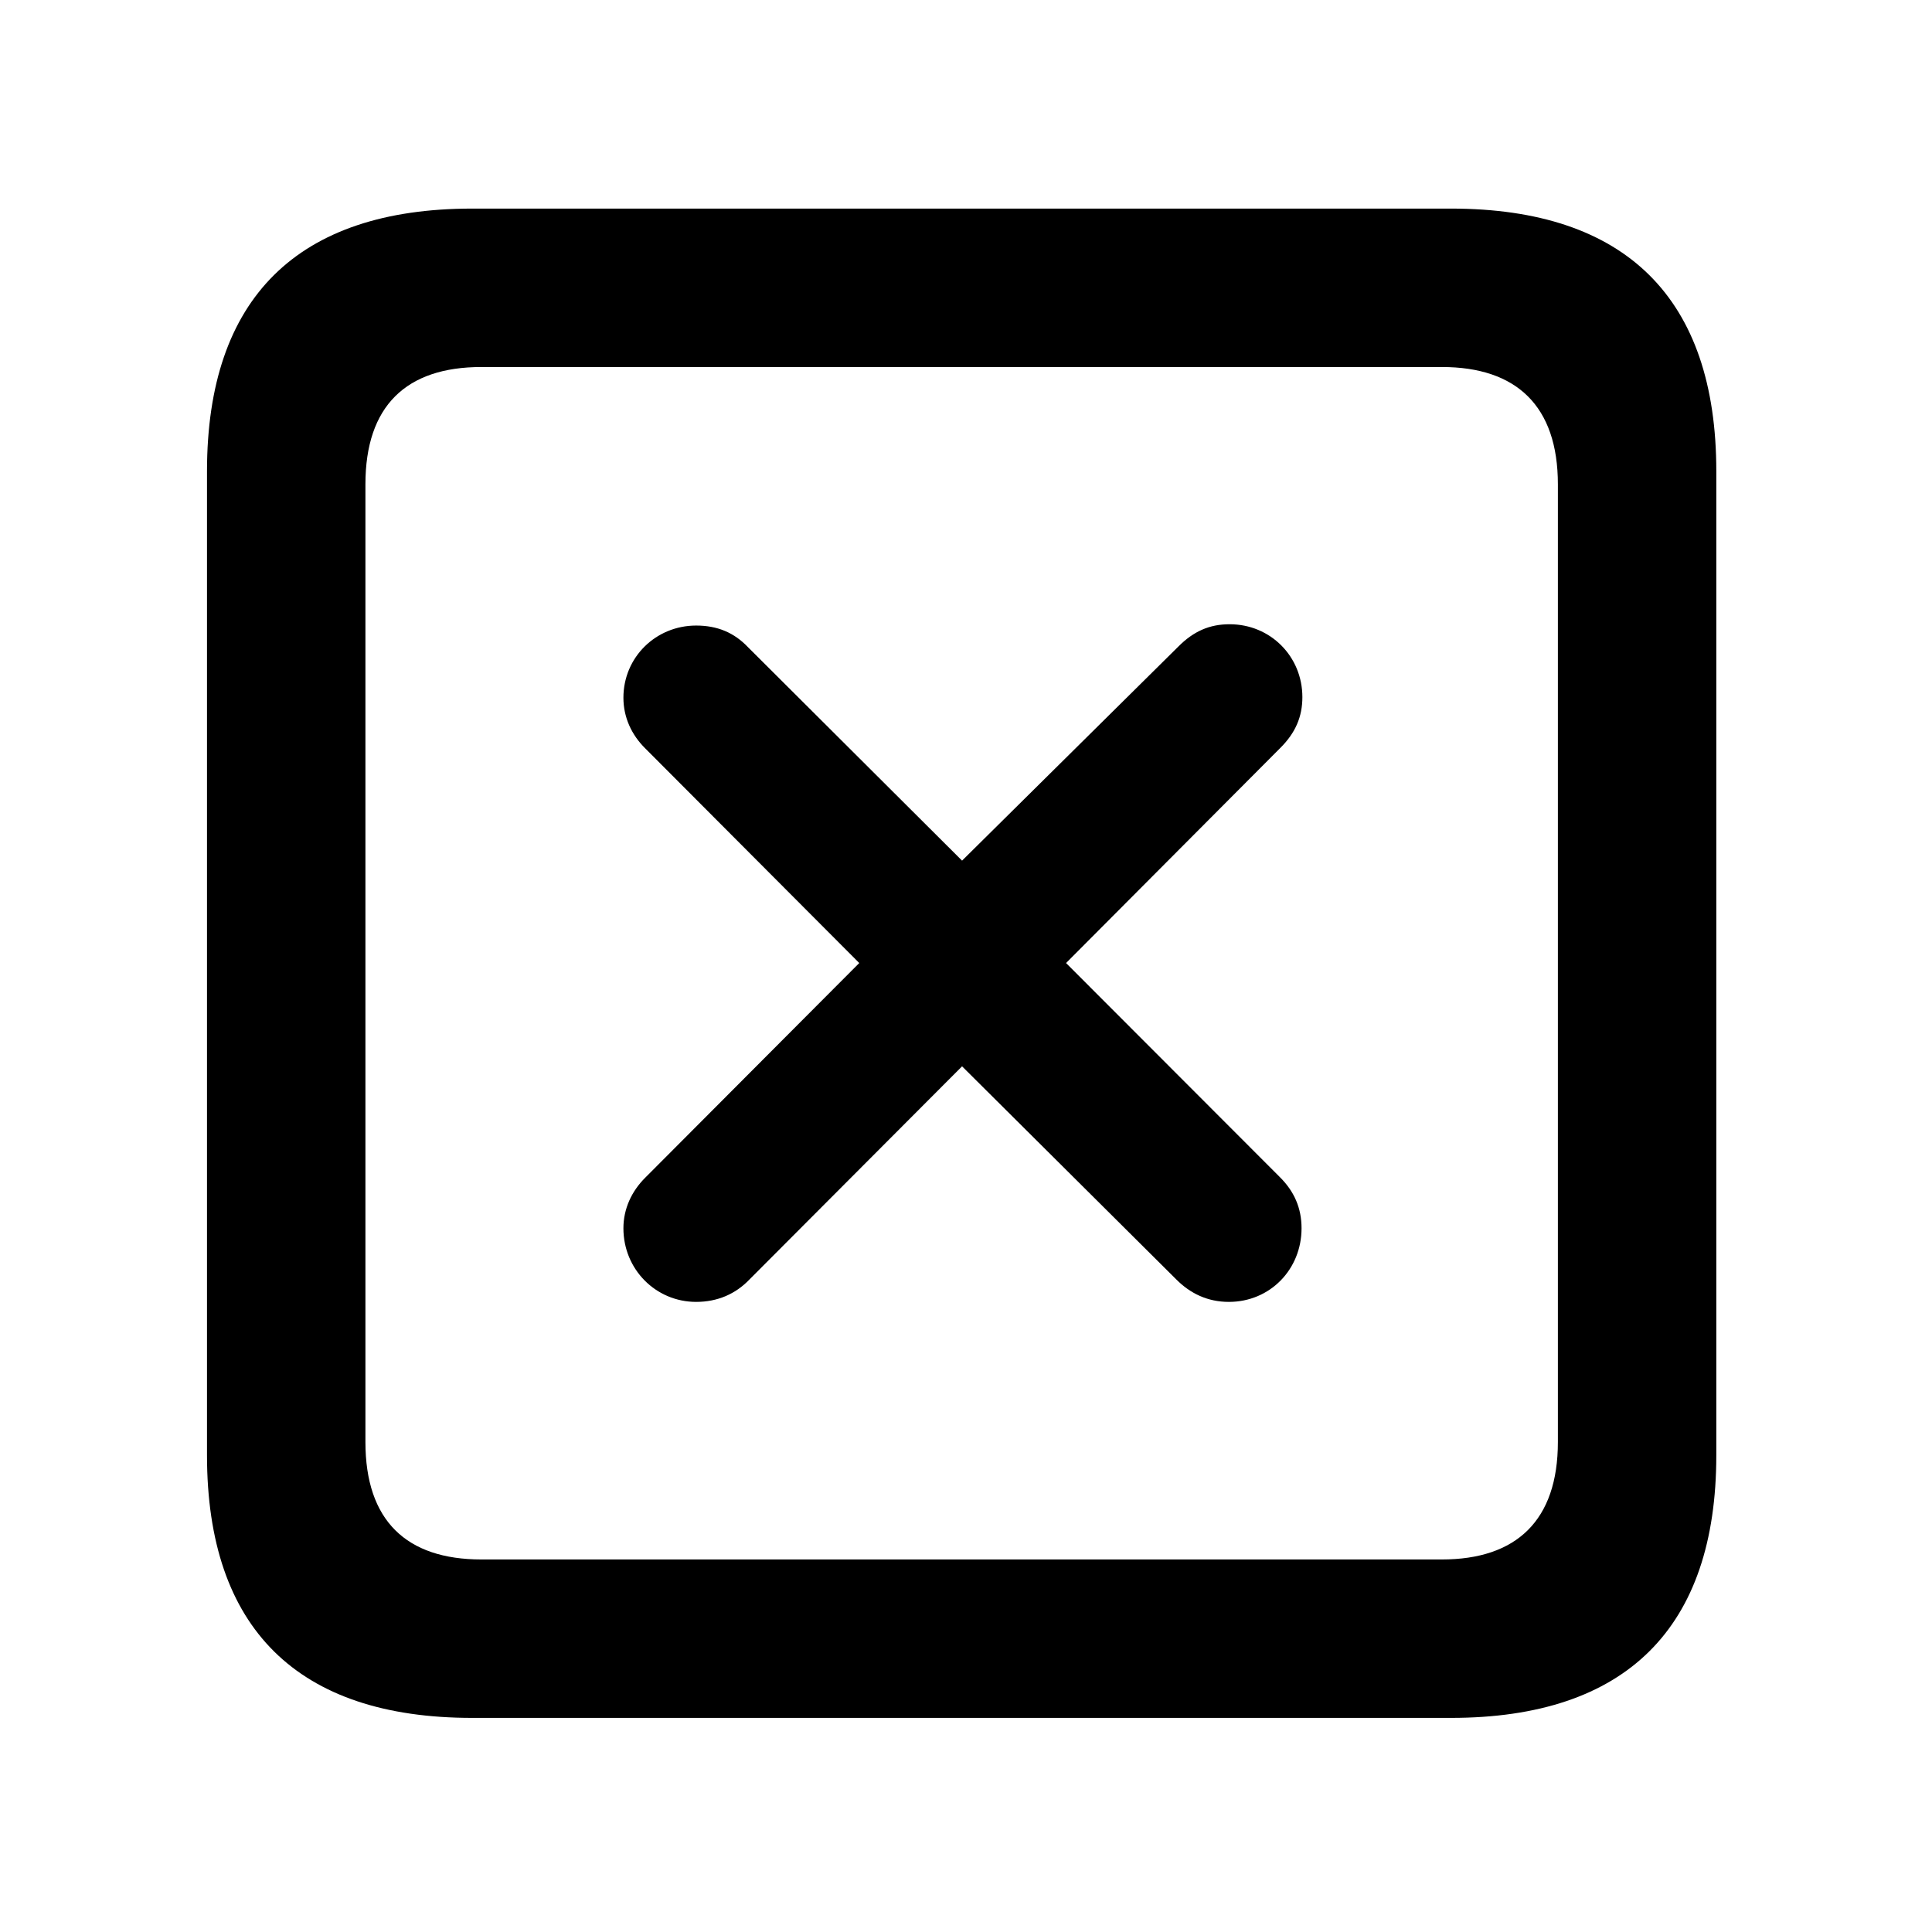 <svg width="28" height="28" viewBox="0 0 28 28" fill="none" xmlns="http://www.w3.org/2000/svg">
<path d="M6.844 24.897H21.029C23.569 24.897 24.874 23.592 24.874 21.091V6.829C24.874 4.327 23.569 3.023 21.029 3.023H6.844C4.315 3.023 3 4.317 3 6.829V21.091C3 23.602 4.315 24.897 6.844 24.897ZM6.977 22.601C5.888 22.601 5.296 22.037 5.296 20.898V7.02C5.296 5.881 5.888 5.319 6.977 5.319H20.896C21.976 5.319 22.578 5.881 22.578 7.02V20.898C22.578 22.037 21.976 22.601 20.896 22.601H6.977Z" fill="black"/>
<path d="M10.089 18.868C10.398 18.868 10.66 18.754 10.861 18.544L13.943 15.454L17.049 18.544C17.25 18.745 17.5 18.868 17.81 18.868C18.405 18.868 18.863 18.398 18.863 17.801C18.863 17.508 18.757 17.265 18.546 17.057L15.45 13.957L18.558 10.837C18.776 10.619 18.875 10.386 18.875 10.103C18.875 9.515 18.414 9.047 17.82 9.047C17.529 9.047 17.298 9.149 17.078 9.37L13.943 12.473L10.842 9.381C10.641 9.169 10.398 9.066 10.089 9.066C9.506 9.066 9.035 9.525 9.035 10.112C9.035 10.396 9.153 10.65 9.352 10.847L12.453 13.957L9.352 17.067C9.153 17.265 9.035 17.52 9.035 17.801C9.035 18.398 9.506 18.868 10.089 18.868Z" fill="black"/>
</svg>
